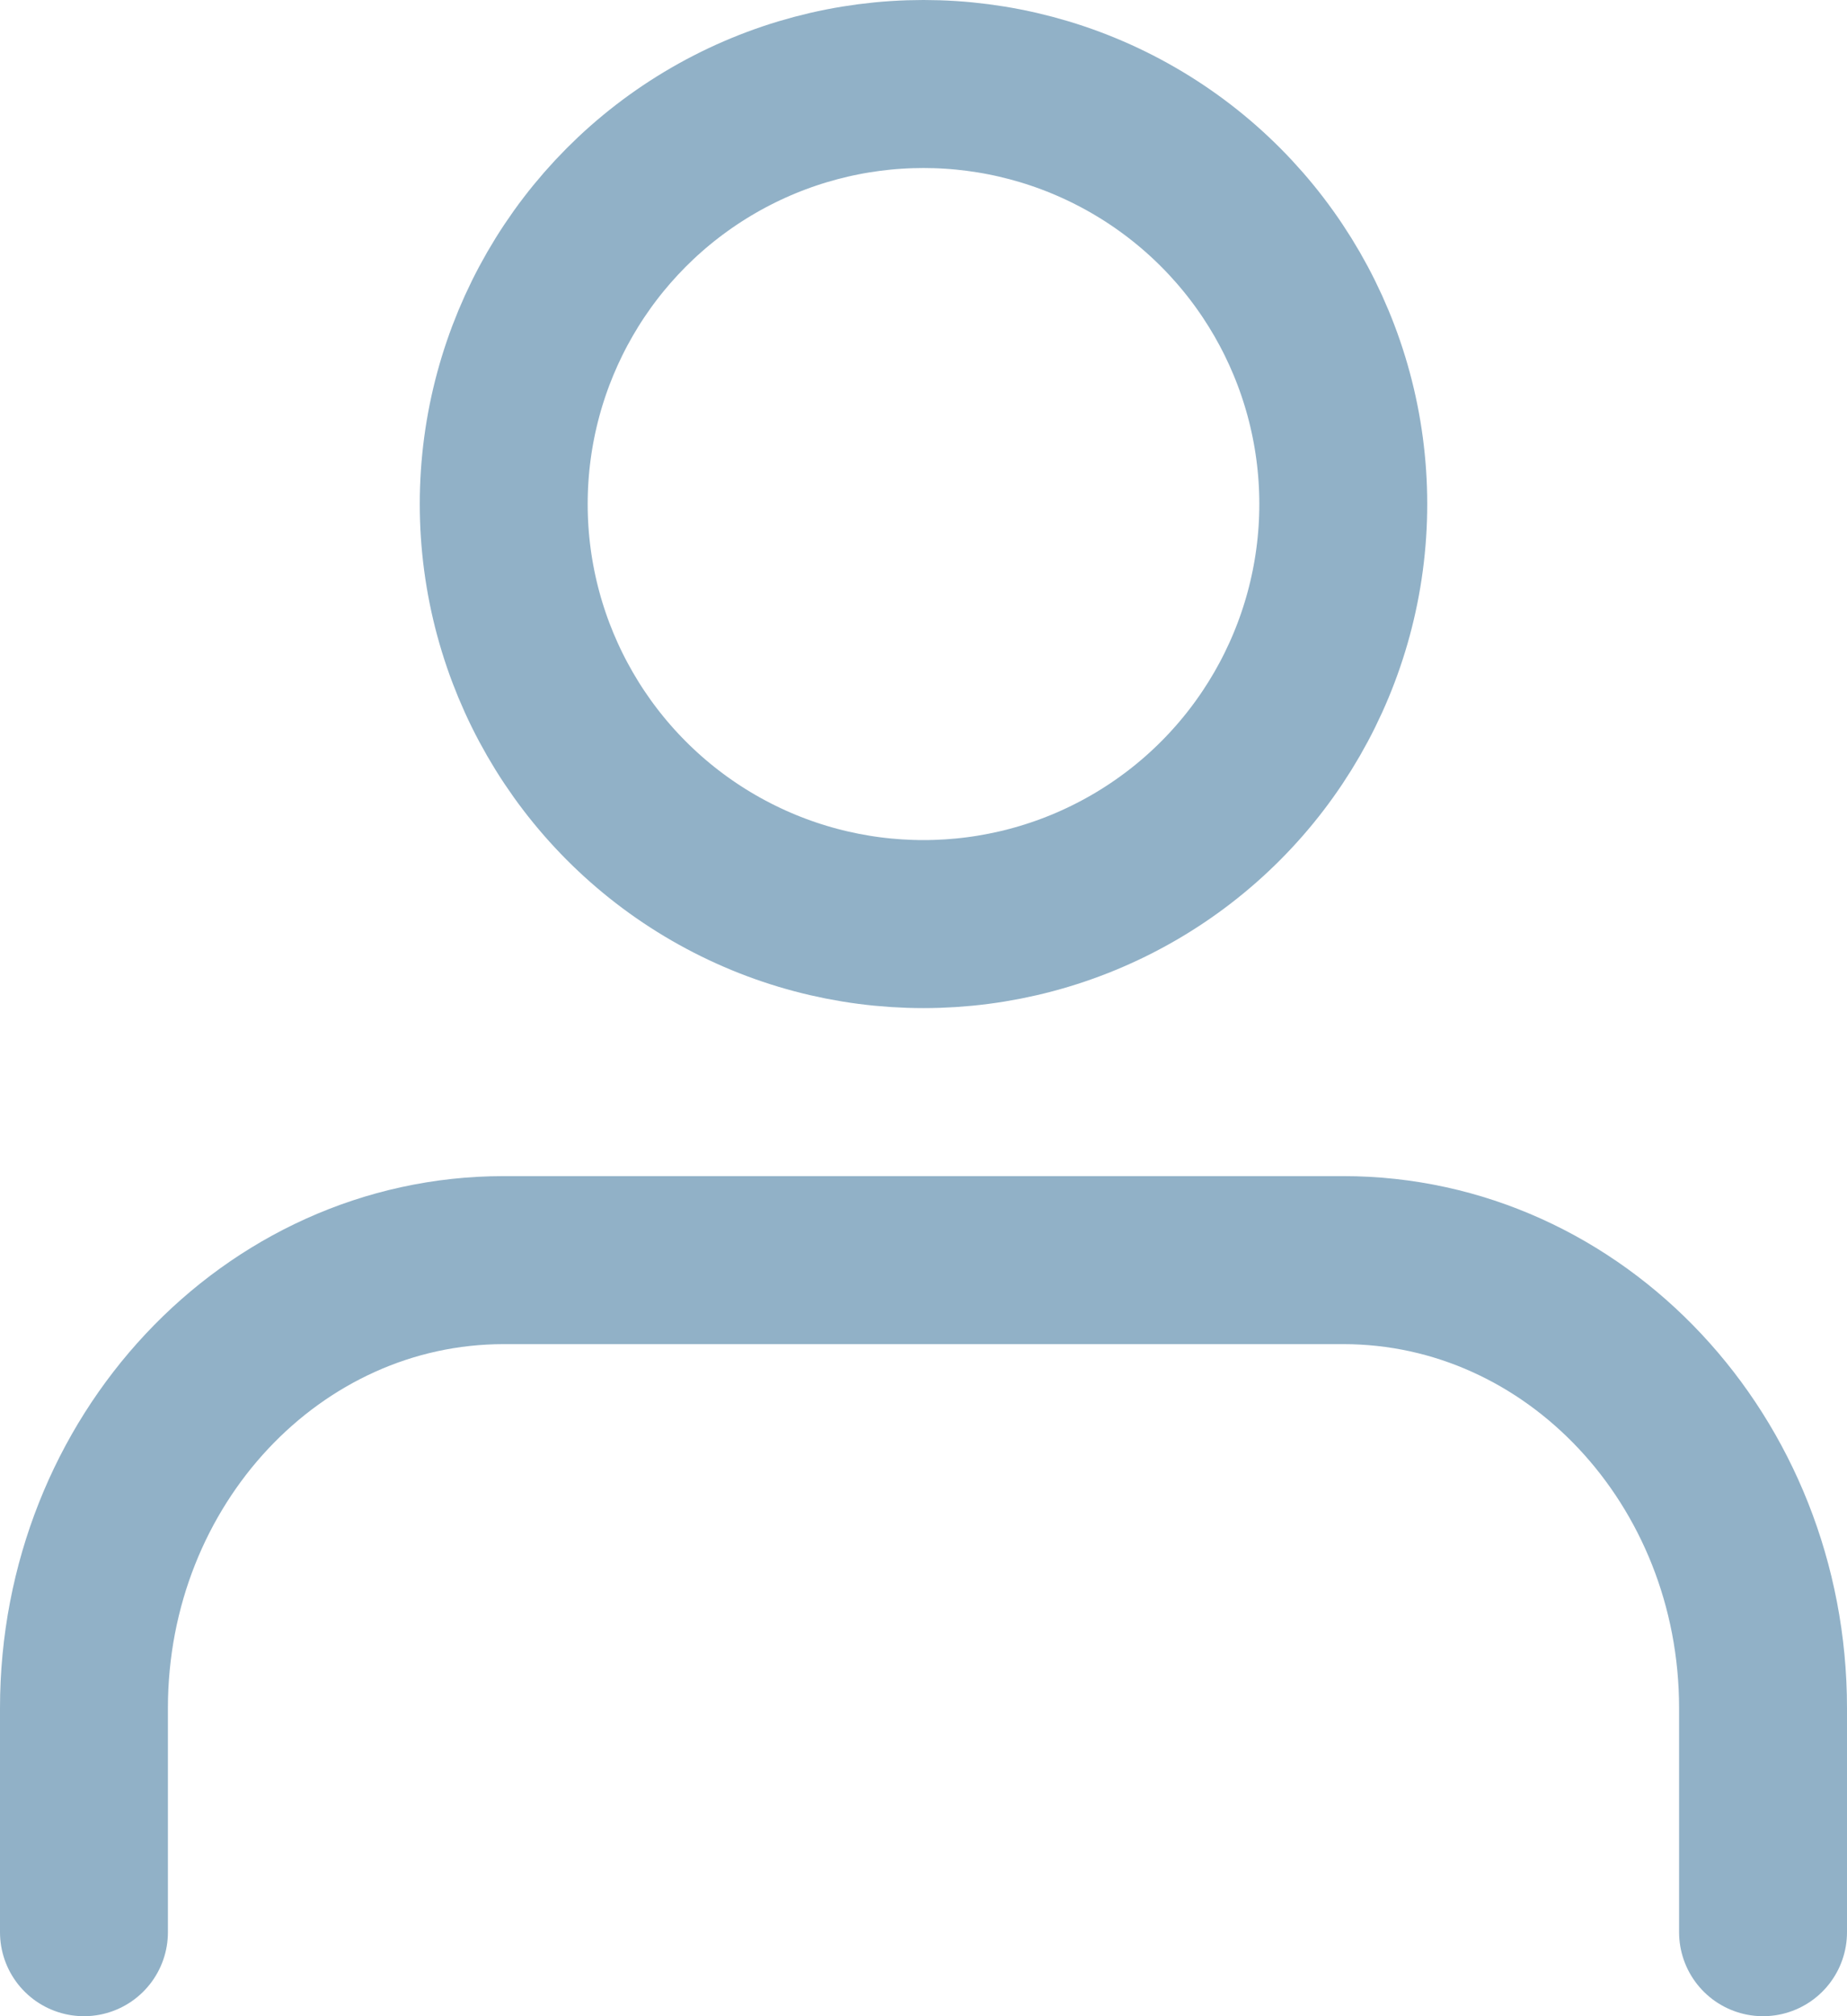 <?xml version="1.0" encoding="UTF-8"?>
<svg width="22px" height="24px" viewBox="0 0 22 24" version="1.1" xmlns="http://www.w3.org/2000/svg" xmlns:xlink="http://www.w3.org/1999/xlink">
    <title>EB50DC55-BAE8-4CC7-B2C2-BD895FBF03E0</title>
    <g id="Style-Guide" stroke="none" stroke-width="1" fill="none" fill-rule="evenodd" stroke-linecap="round" stroke-linejoin="round">
        <g id="styleguide_v01" transform="translate(-131, -1774)" stroke="#91B1C7" stroke-width="2">
            <g id="Icons" transform="translate(100, 1773)">
                <g id="account-icon-blue" transform="translate(32, 2)">
                    <path d="M20,22 L20,19.333 C20,16.388 17.761,14 15,14 L5,14 C2.239,14 0,16.388 0,19.333 L0,22" id="Path"></path>
                    <circle id="Oval" cx="10" cy="5" r="5"></circle>
                </g>
            </g>
        </g>
    </g>
</svg>
